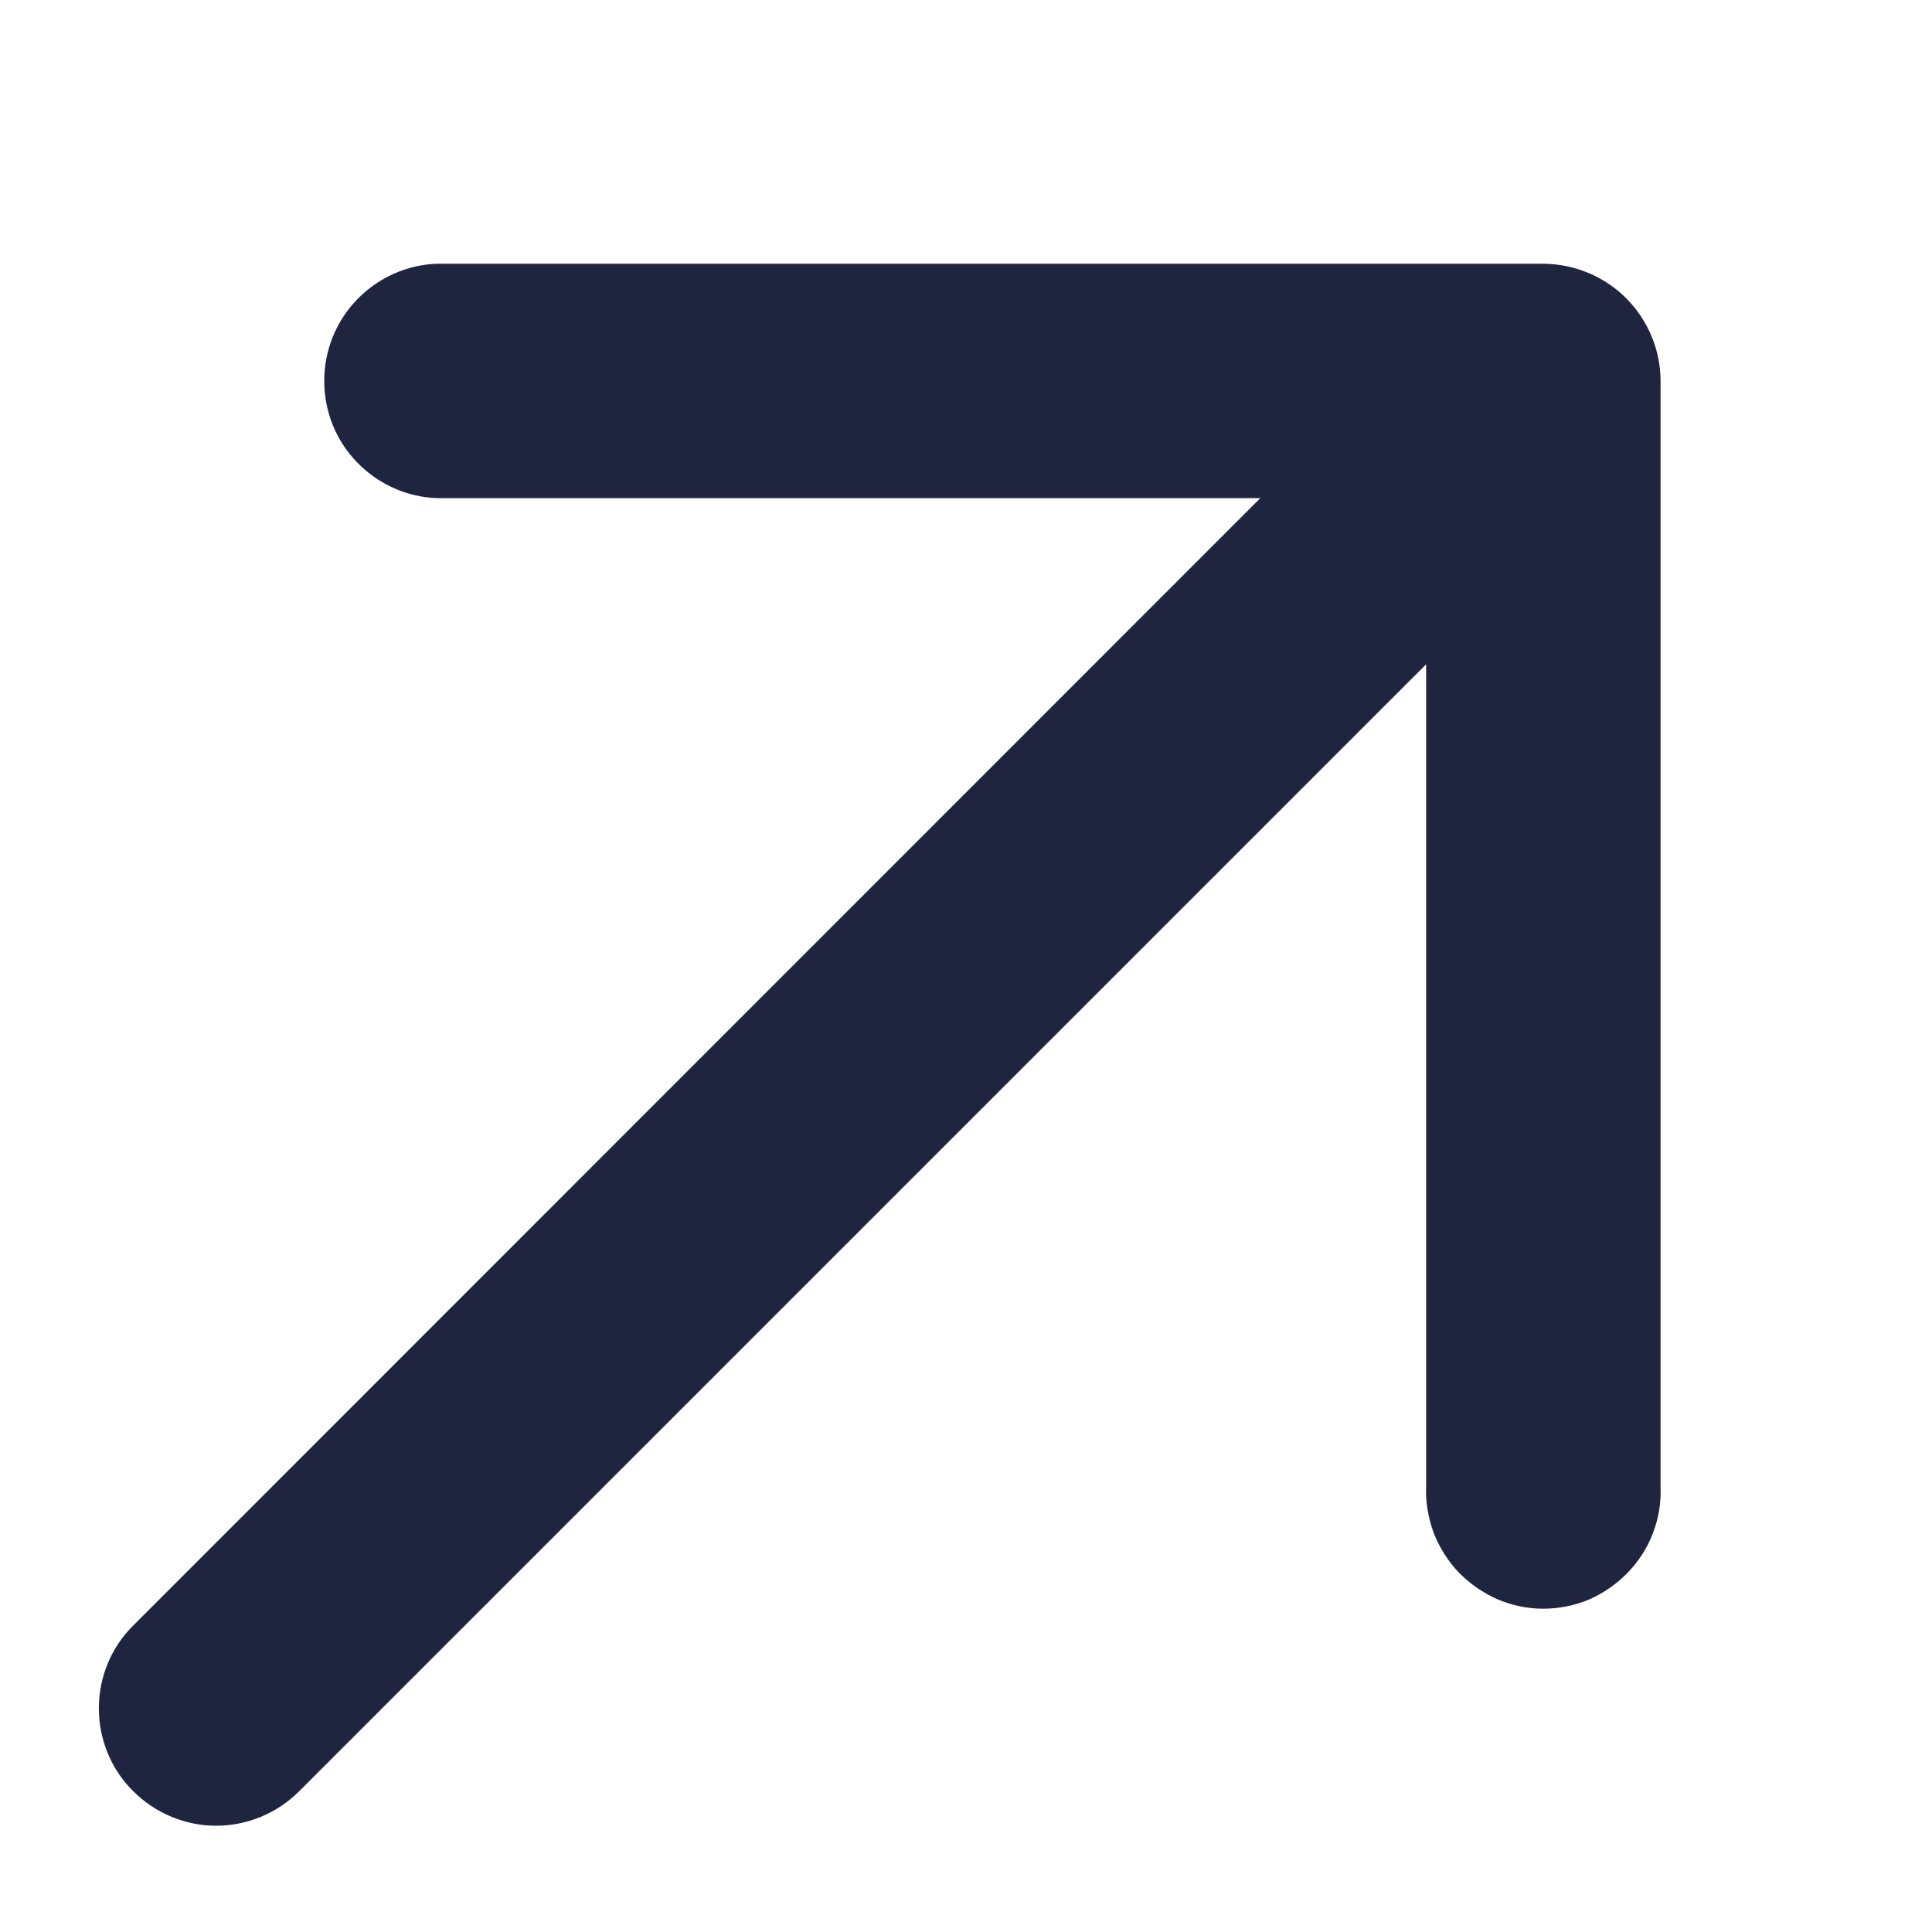 <svg width="6" height="6" viewBox="0 0 6 6" fill="none" xmlns="http://www.w3.org/2000/svg">
<path d="M4.793 0.819C4.89 0.82 4.982 0.858 5.05 0.926C5.118 0.994 5.157 1.087 5.157 1.183L5.157 4.618C5.159 4.667 5.151 4.716 5.133 4.762C5.116 4.807 5.089 4.849 5.055 4.884C5.021 4.919 4.981 4.947 4.936 4.967C4.891 4.986 4.842 4.996 4.793 4.996C4.744 4.996 4.696 4.986 4.651 4.967C4.606 4.947 4.565 4.919 4.531 4.884C4.497 4.849 4.471 4.807 4.453 4.762C4.436 4.716 4.427 4.667 4.429 4.618L4.429 2.063L0.929 5.563C0.861 5.631 0.768 5.67 0.671 5.67C0.575 5.67 0.482 5.631 0.414 5.563C0.345 5.495 0.307 5.402 0.307 5.305C0.307 5.209 0.345 5.116 0.414 5.048L3.914 1.547L1.358 1.547C1.264 1.544 1.175 1.504 1.109 1.436C1.043 1.368 1.007 1.278 1.007 1.183C1.007 1.089 1.043 0.998 1.109 0.93C1.175 0.862 1.264 0.822 1.358 0.819L4.793 0.819Z" fill="#1F253F"/>
</svg>
